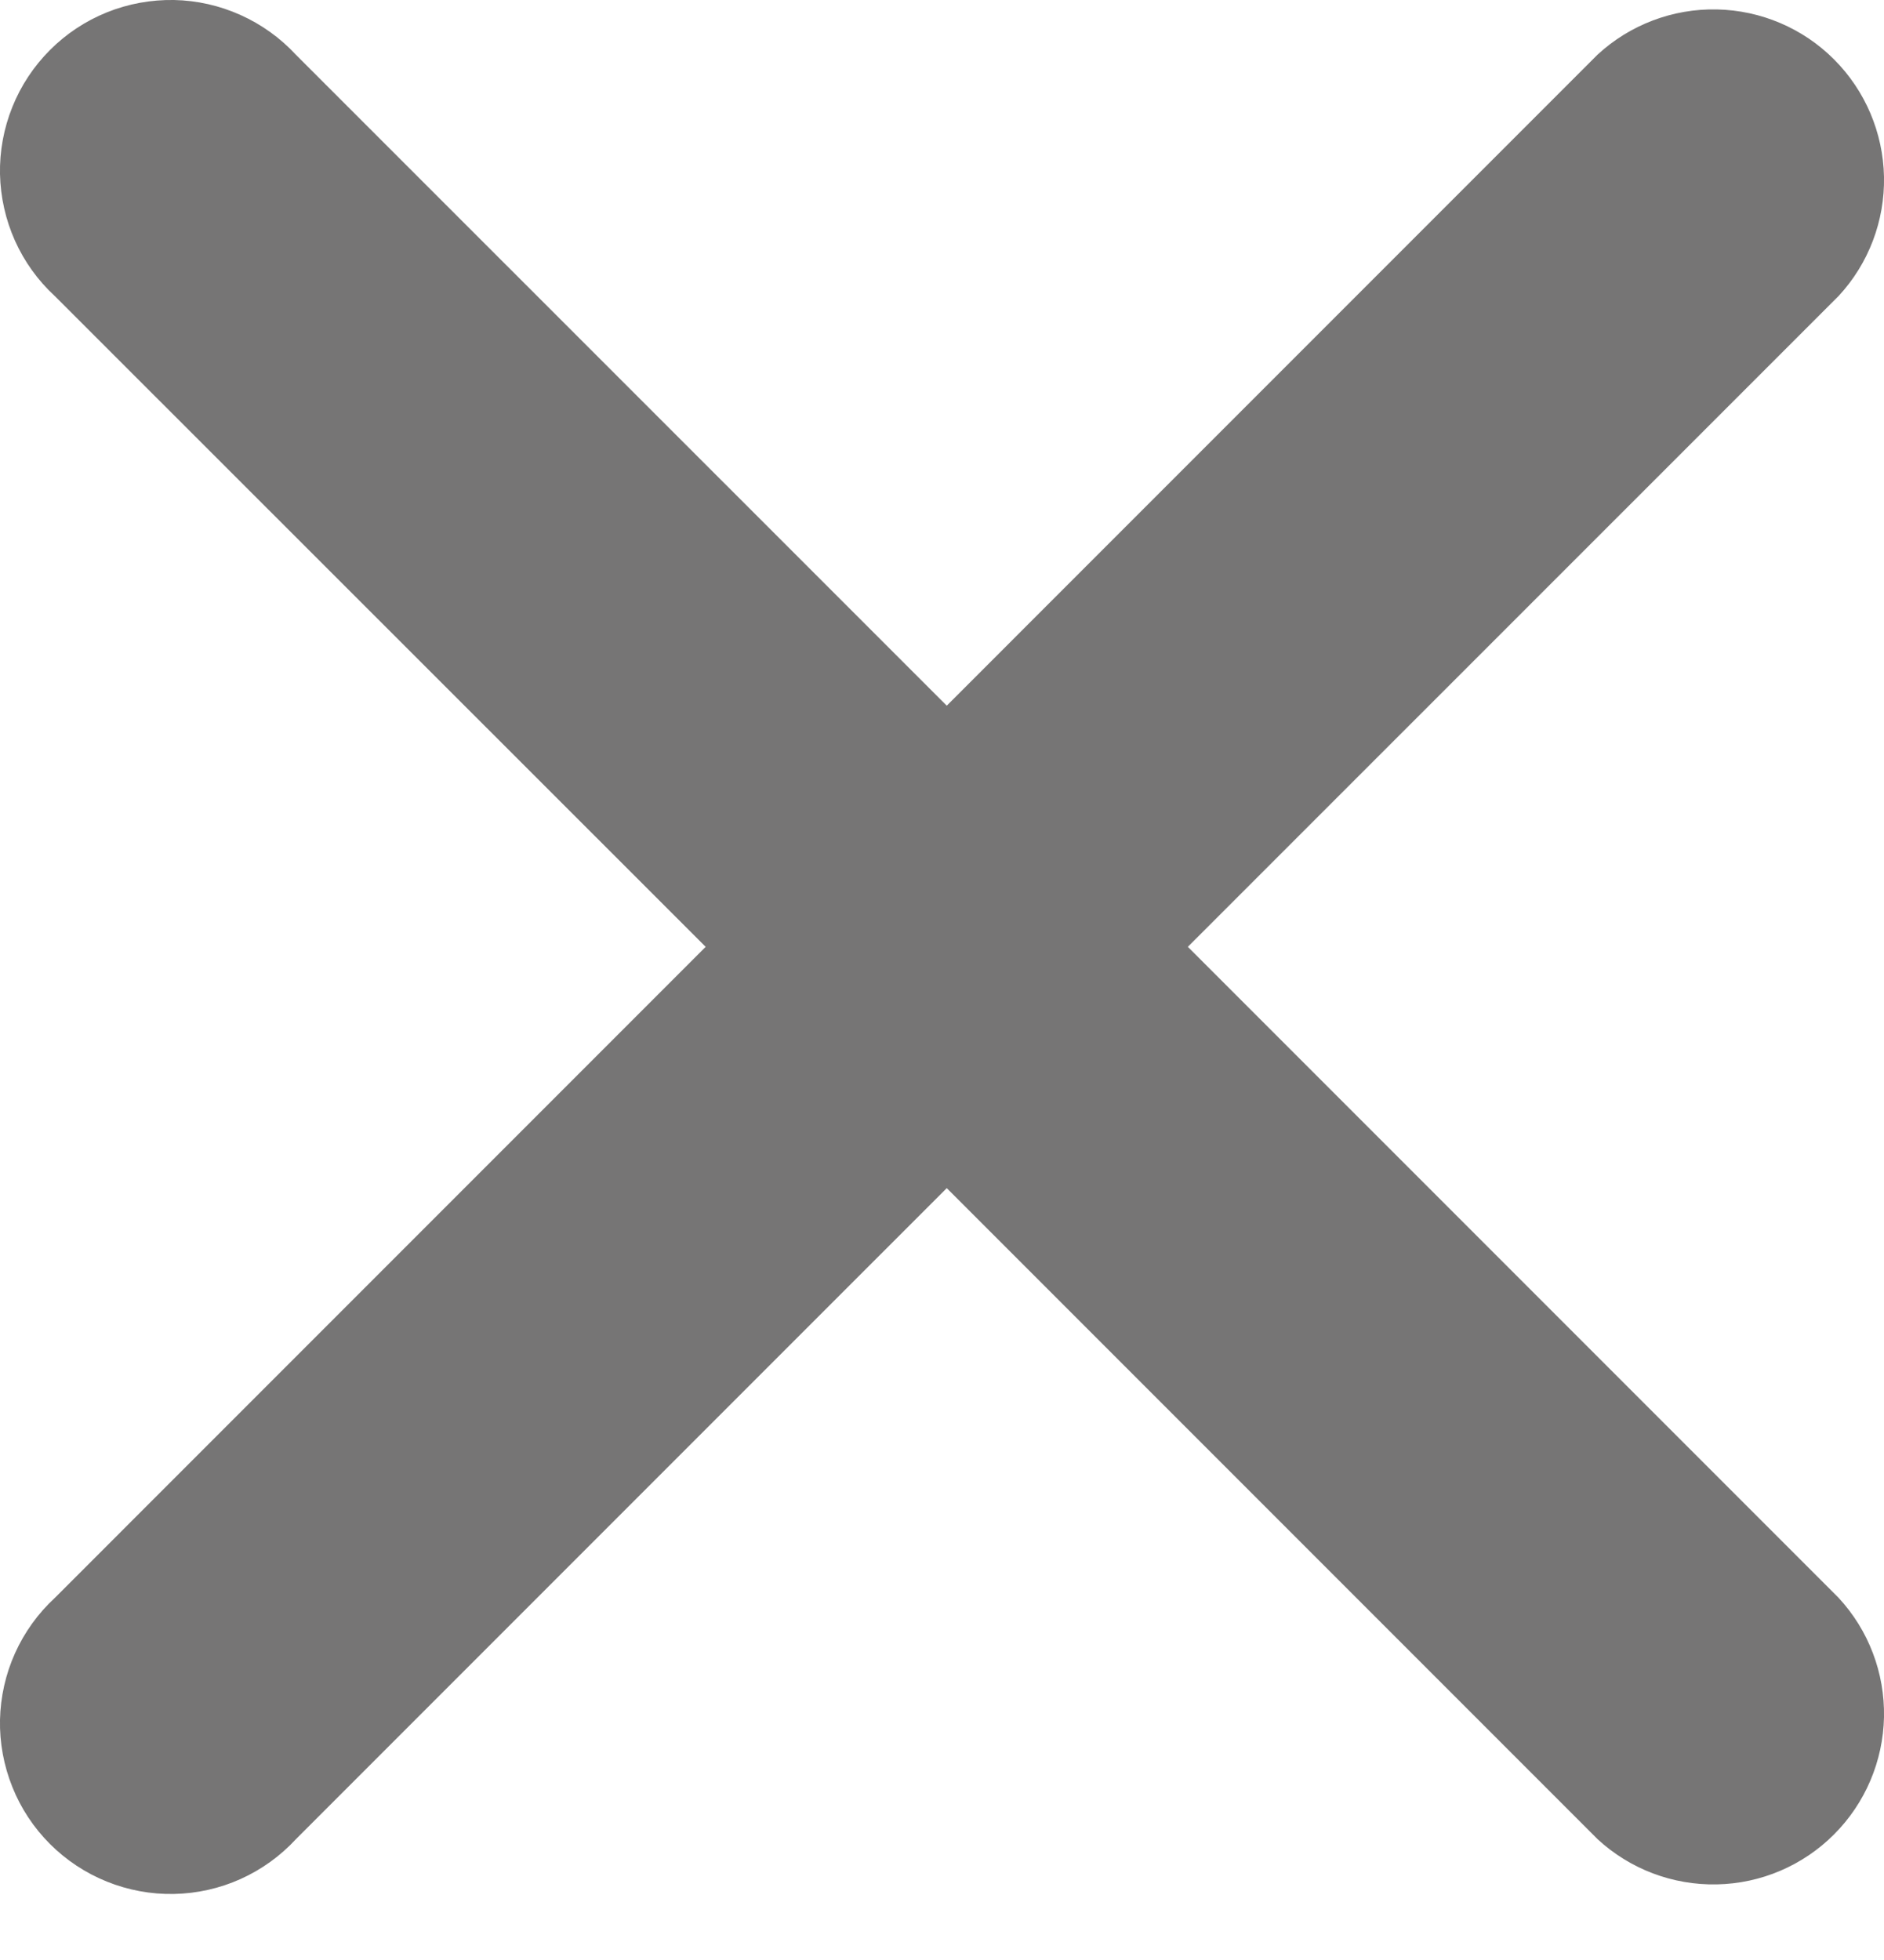 <svg width="25" height="26" viewBox="0 0 25 26" fill="none" xmlns="http://www.w3.org/2000/svg">
<path d="M24.398 21.196C24.796 21.626 25.011 22.192 25 22.777C24.988 23.362 24.751 23.92 24.337 24.334C23.924 24.748 23.366 24.986 22.781 24.997C22.196 25.009 21.629 24.794 21.199 24.397L12.563 15.761L3.927 24.397C3.72 24.621 3.47 24.801 3.192 24.926C2.914 25.051 2.613 25.118 2.309 25.124C2.004 25.13 1.701 25.074 1.418 24.96C1.135 24.846 0.878 24.676 0.663 24.461C0.447 24.245 0.277 23.988 0.164 23.705C0.05 23.422 -0.006 23.119 0 22.814C0.007 22.509 0.074 22.209 0.199 21.931C0.324 21.653 0.504 21.403 0.728 21.196L9.364 12.56L0.728 3.928C0.504 3.722 0.324 3.472 0.199 3.194C0.074 2.915 0.007 2.615 0 2.31C-0.006 2.005 0.05 1.702 0.164 1.419C0.277 1.137 0.447 0.88 0.663 0.664C0.878 0.448 1.135 0.278 1.418 0.164C1.701 0.05 2.004 -0.005 2.309 0C2.613 0.006 2.914 0.074 3.192 0.199C3.47 0.324 3.72 0.503 3.927 0.727L12.563 9.361L21.199 0.725C21.629 0.328 22.196 0.113 22.781 0.125C23.366 0.137 23.924 0.374 24.337 0.788C24.751 1.202 24.988 1.76 25 2.345C25.011 2.93 24.796 3.497 24.398 3.926L15.762 12.56L24.398 21.196Z" fill="#767575"/>
</svg>
